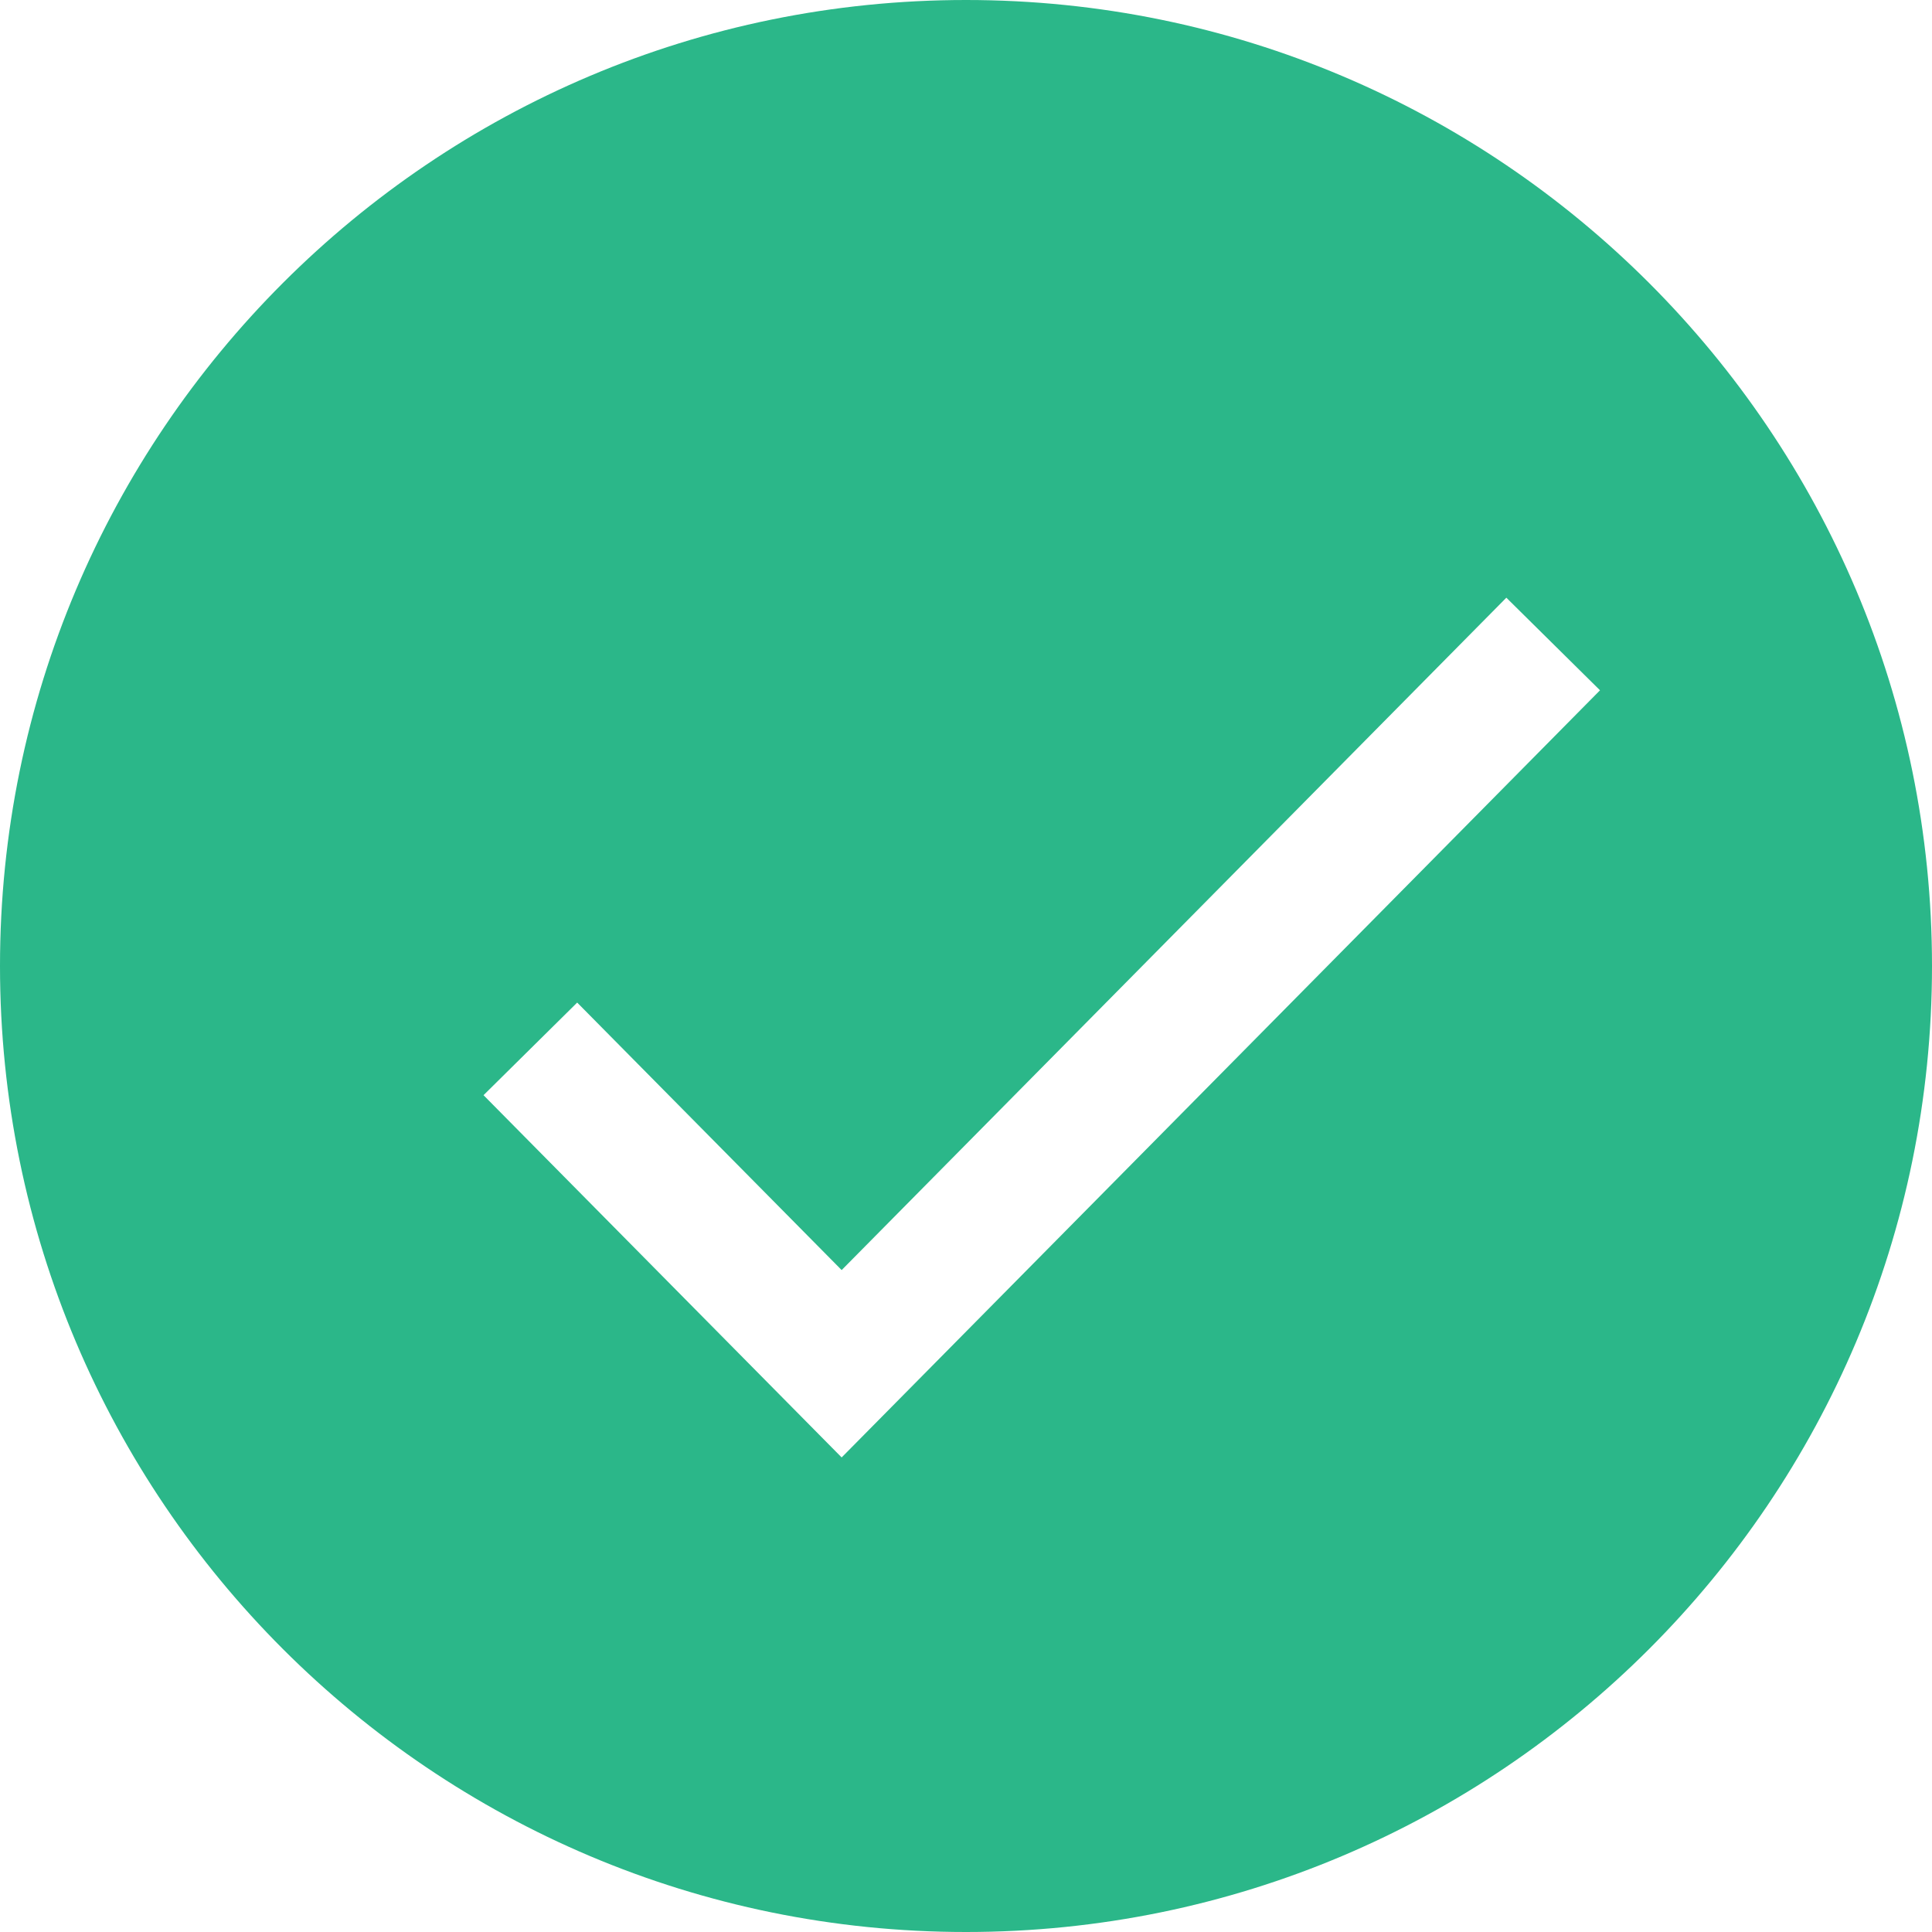 <?xml version="1.0" encoding="UTF-8"?>
<svg width="44px" height="44px" viewBox="0 0 44 44" version="1.1" xmlns="http://www.w3.org/2000/svg" xmlns:xlink="http://www.w3.org/1999/xlink">
    <!-- Generator: Sketch 49 (51002) - http://www.bohemiancoding.com/sketch -->
    <title>tongguo_icon</title>
    <desc>Created with Sketch.</desc>
    <defs></defs>
    <g id="assets" stroke="none" stroke-width="1" fill="none" fill-rule="evenodd">
        <g id="Artboard" transform="translate(-352, -514)" fill="#2BB789">
            <g id="个人中心" transform="translate(99, 443)">
                <g id="tongguo_icon" transform="translate(253, 71)">
                    <path d="M22,44 C9.85,44 0,34.15 0,22 C0,9.85 9.85,0 22,0 C34.15,0 44,9.85 44,22 C44,34.15 34.15,44 22,44 Z M19.168,28.925 L13.145,22.833 L11.012,24.942 L19.168,33.192 L36.439,15.721 L34.306,13.612 L19.168,28.925 Z" id="Oval-3"></path>
                </g>
            </g>
        </g>
    </g>
</svg>